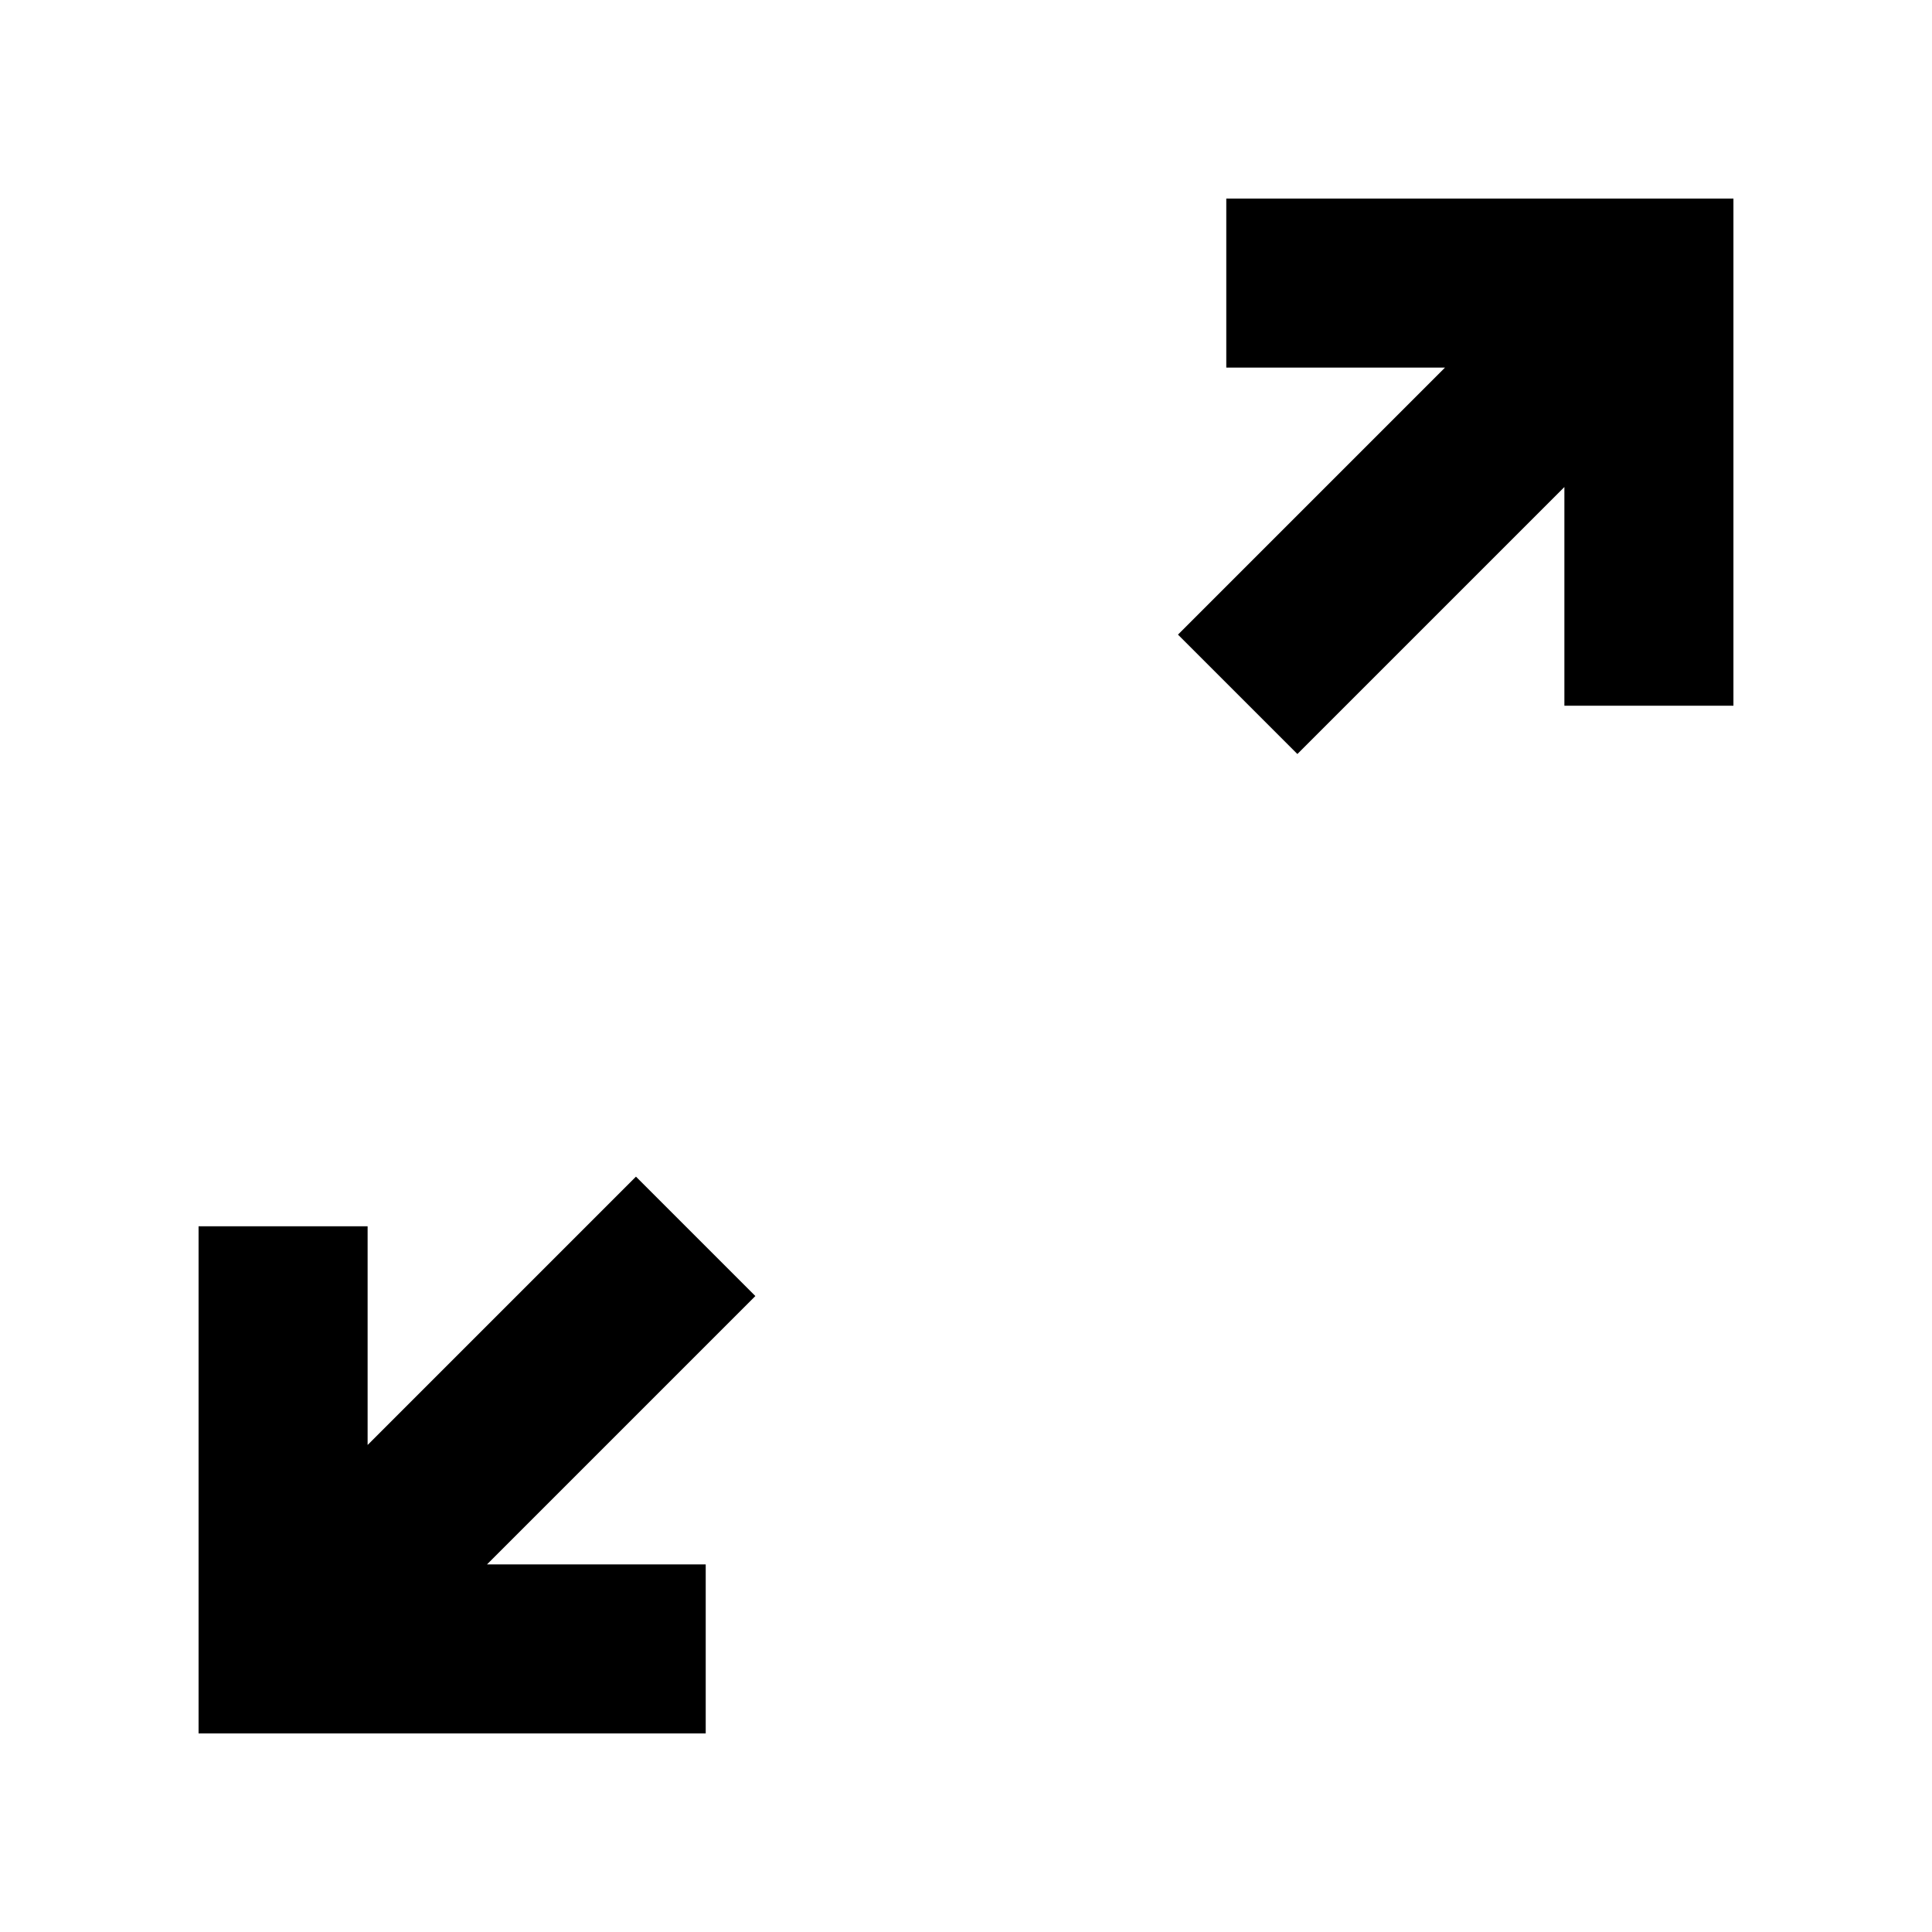 <svg xmlns="http://www.w3.org/2000/svg" height="40" viewBox="0 -960 960 960" width="40"><path d="M98.667-98.667v-252h83.999v108.668L316-375.333 375.333-316 241.999-182.666h108.668v83.999h-252Zm545.999-486.667-59.332-59.332 132.667-132.668H609.333v-83.999h252v252h-83.999v-108.668L644.666-585.334Z"/></svg>